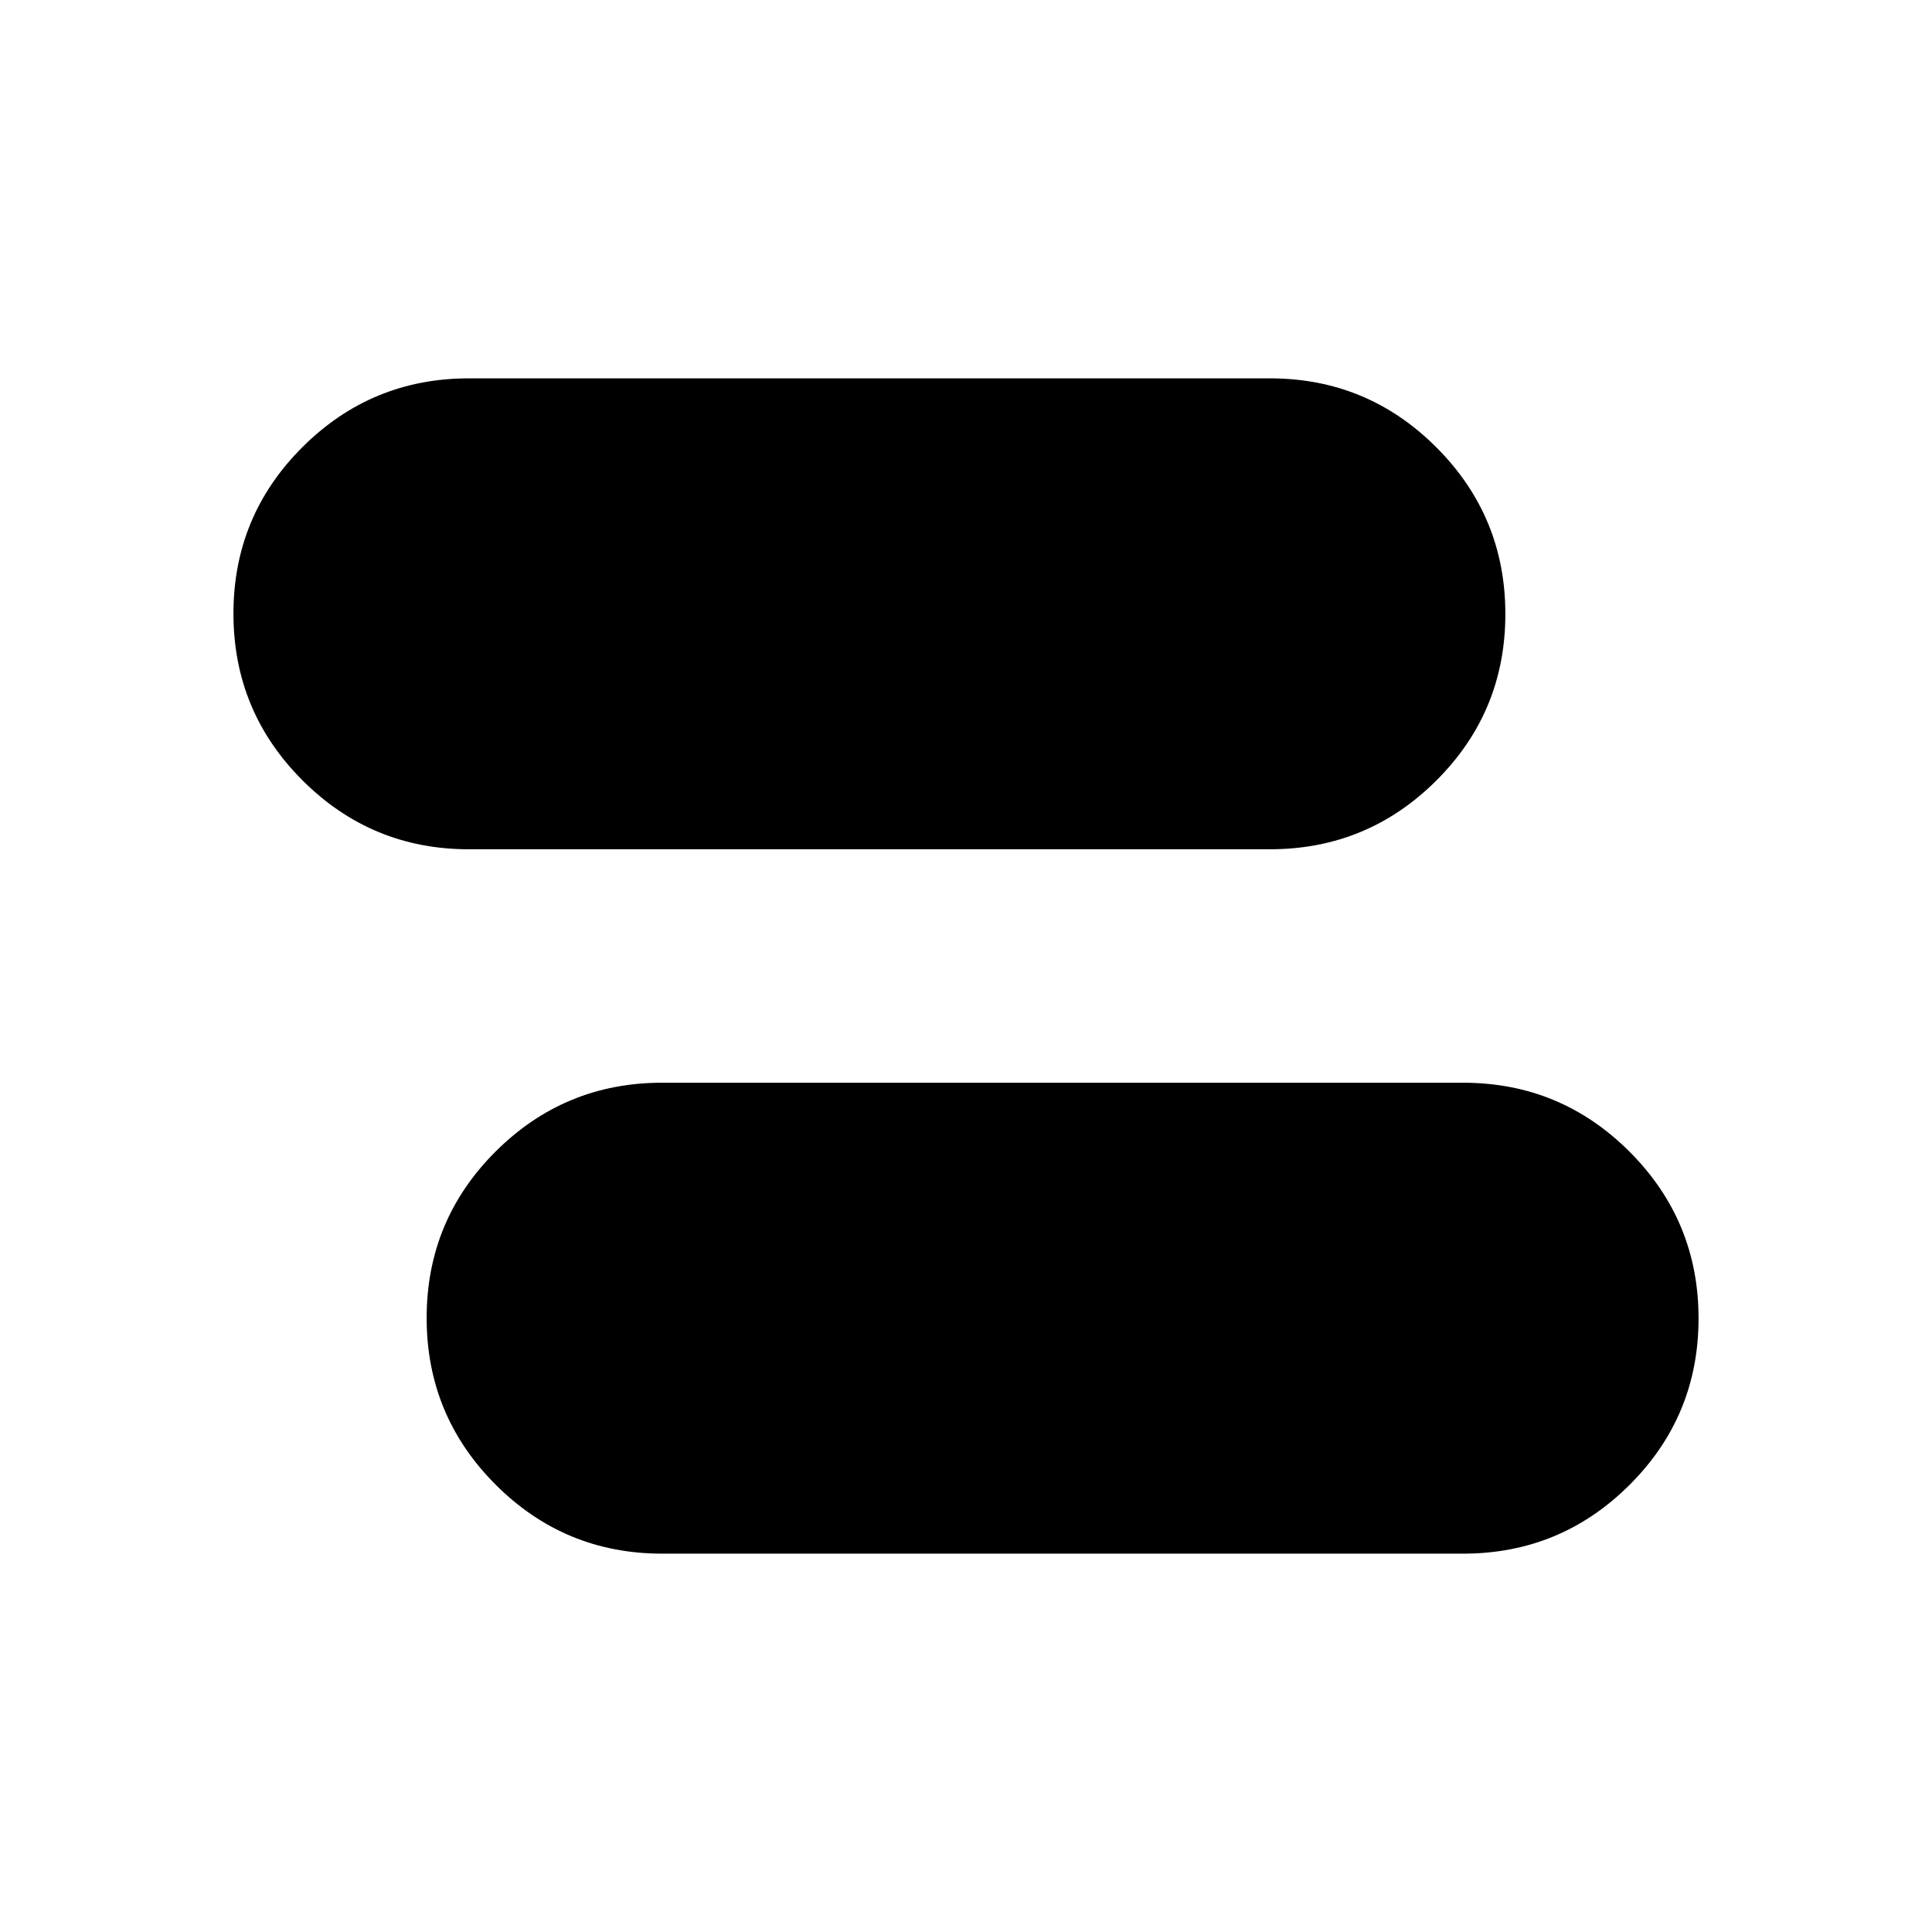 <svg xmlns="http://www.w3.org/2000/svg" height="20" viewBox="0 -960 960 960" width="20"><path d="M329-188q-48.47 0-82.74-34.3Q212-256.59 212-305.11t34.26-82.7Q280.53-422 329-422h398q48.47 0 82.74 34.3Q844-353.41 844-304.89t-34.26 82.7Q775.47-188 727-188H329Zm-96-350q-48.47 0-82.74-34.3Q116-606.59 116-655.11t34.26-82.7Q184.53-772 233-772h398q48.47 0 82.74 34.3Q748-703.41 748-654.89t-34.26 82.7Q679.47-538 631-538H233Z"/></svg>
